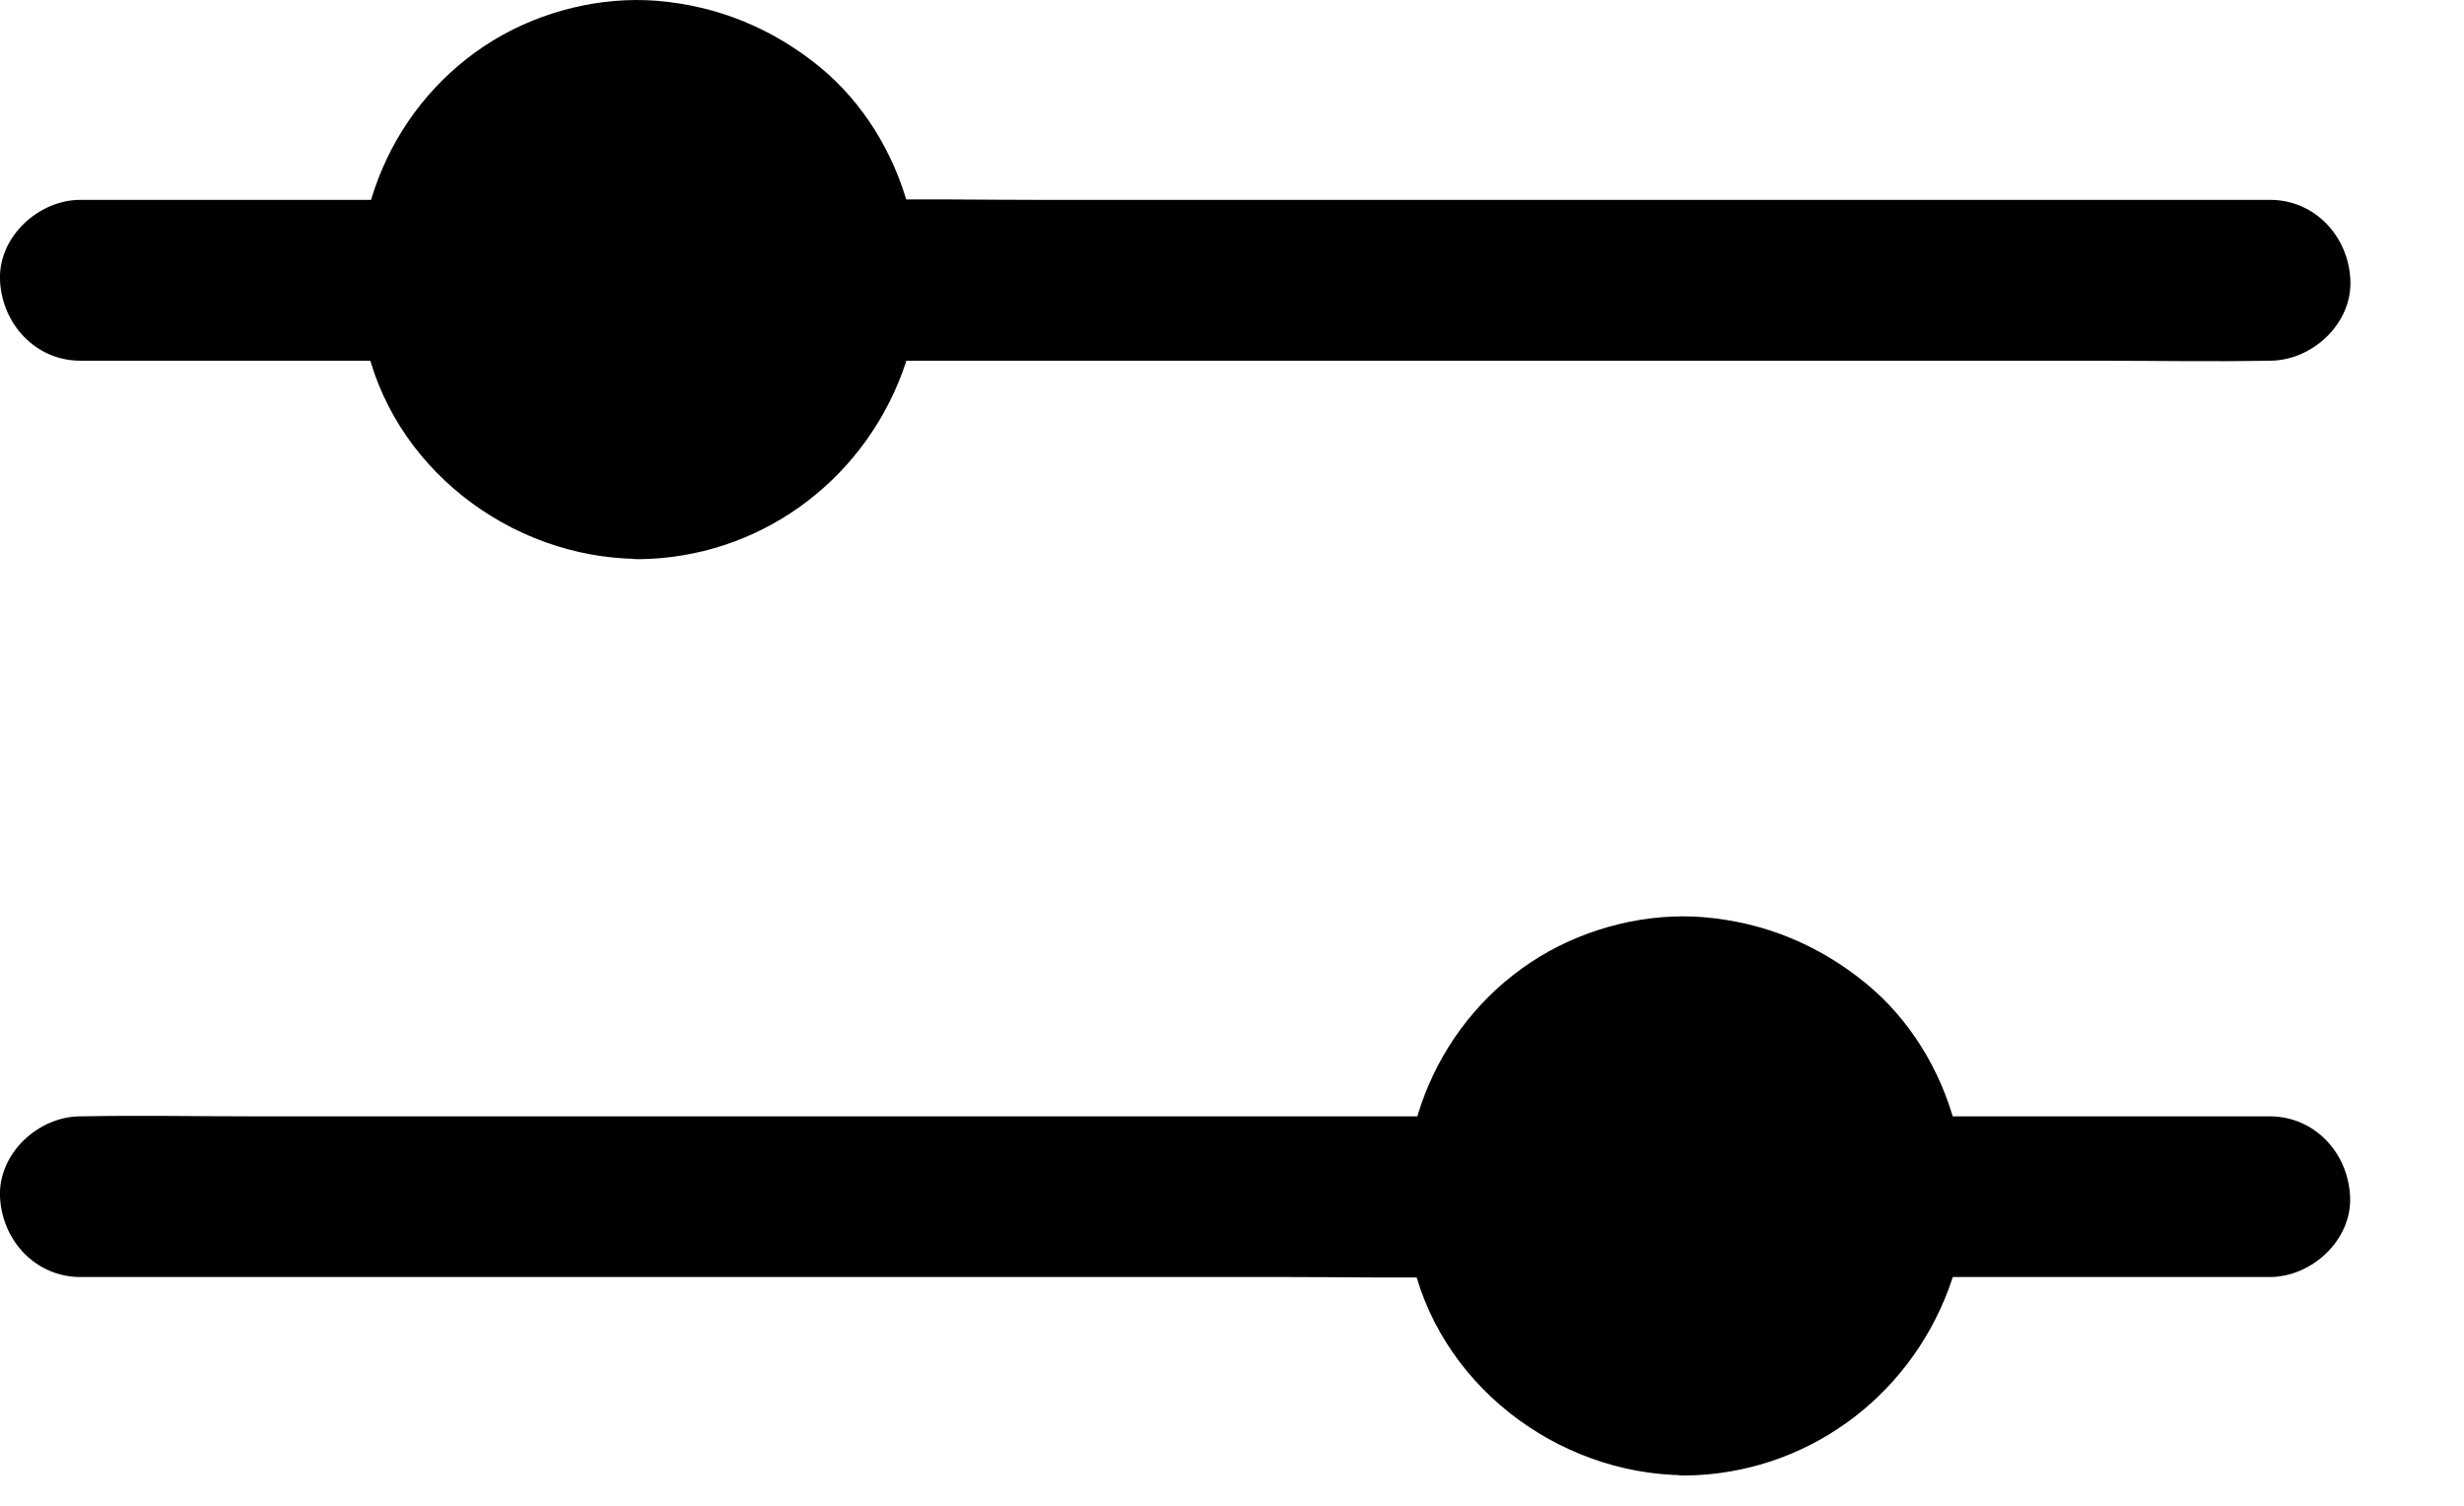 <svg width="18" height="11" viewBox="0 0 18 11" fill="none" xmlns="http://www.w3.org/2000/svg">
<path d="M6.311 2.635C6.654 2.635 6.997 2.635 7.34 2.635C8.155 2.635 8.972 2.635 9.788 2.635C10.773 2.635 11.761 2.635 12.747 2.635C13.605 2.635 14.464 2.635 15.322 2.635C15.736 2.635 16.151 2.643 16.565 2.635C16.57 2.635 16.576 2.635 16.582 2.635C16.89 2.635 17.184 2.365 17.17 2.047C17.157 1.728 16.912 1.46 16.582 1.46C16.239 1.46 15.896 1.46 15.553 1.46C14.738 1.46 13.921 1.46 13.106 1.46C12.12 1.46 11.132 1.46 10.146 1.46C9.288 1.46 8.429 1.46 7.571 1.46C7.158 1.46 6.742 1.452 6.329 1.46C6.323 1.46 6.317 1.46 6.311 1.46C6.003 1.46 5.709 1.73 5.723 2.047C5.737 2.367 5.982 2.635 6.311 2.635Z" fill="black"/>
<path d="M0.588 2.635C1.298 2.635 2.007 2.635 2.717 2.635C2.817 2.635 2.919 2.635 3.019 2.635C3.326 2.635 3.62 2.365 3.606 2.047C3.593 1.728 3.348 1.46 3.019 1.46C2.309 1.46 1.6 1.46 0.89 1.46C0.79 1.46 0.688 1.46 0.588 1.46C0.281 1.46 -0.013 1.73 0 2.047C0.014 2.366 0.259 2.635 0.588 2.635Z" fill="black"/>
<path d="M4.665 3.694C5.577 3.694 6.317 2.955 6.317 2.044C6.317 1.132 5.577 0.394 4.665 0.394C3.752 0.394 3.013 1.132 3.013 2.044C3.013 2.955 3.752 3.694 4.665 3.694Z" fill="black"/>
<path d="M4.665 3.302C4.624 3.302 4.582 3.3 4.541 3.298C4.529 3.298 4.479 3.3 4.475 3.292C4.475 3.292 4.575 3.31 4.498 3.294C4.42 3.281 4.343 3.263 4.267 3.24C4.245 3.232 4.157 3.214 4.143 3.195C4.145 3.196 4.232 3.236 4.165 3.202C4.149 3.195 4.134 3.187 4.118 3.179C4.045 3.142 3.977 3.099 3.908 3.054C3.904 3.052 3.9 3.048 3.898 3.046C3.865 3.02 3.871 3.026 3.916 3.061C3.91 3.061 3.879 3.03 3.877 3.028C3.851 3.007 3.826 2.983 3.8 2.96C3.773 2.932 3.746 2.905 3.72 2.877C3.706 2.862 3.691 2.846 3.677 2.828C3.667 2.817 3.63 2.756 3.659 2.809C3.691 2.866 3.65 2.795 3.644 2.787C3.634 2.774 3.624 2.76 3.614 2.744C3.595 2.715 3.577 2.686 3.561 2.656C3.54 2.619 3.522 2.58 3.503 2.541C3.479 2.494 3.491 2.549 3.51 2.562C3.497 2.552 3.487 2.504 3.483 2.49C3.457 2.419 3.438 2.347 3.422 2.275C3.418 2.257 3.414 2.239 3.412 2.222C3.401 2.149 3.393 2.218 3.412 2.233C3.397 2.22 3.403 2.122 3.403 2.098C3.401 2.02 3.406 1.944 3.41 1.865C3.414 1.807 3.391 1.965 3.408 1.877C3.412 1.86 3.414 1.842 3.418 1.824C3.426 1.781 3.438 1.738 3.45 1.695C3.459 1.662 3.469 1.629 3.481 1.595C3.489 1.576 3.497 1.554 3.504 1.535C3.522 1.482 3.461 1.623 3.501 1.544C3.536 1.476 3.571 1.407 3.612 1.341C3.622 1.327 3.632 1.312 3.642 1.298C3.648 1.29 3.687 1.22 3.657 1.276C3.628 1.331 3.667 1.265 3.675 1.257C3.687 1.243 3.697 1.231 3.708 1.218C3.759 1.161 3.814 1.106 3.873 1.057C3.883 1.049 3.947 1.01 3.893 1.039C3.844 1.067 3.891 1.041 3.904 1.032C3.936 1.01 3.969 0.989 4 0.969C4.03 0.951 4.059 0.934 4.09 0.918C4.11 0.908 4.13 0.899 4.149 0.889C4.161 0.883 4.173 0.877 4.185 0.873C4.136 0.893 4.124 0.899 4.151 0.887C4.222 0.863 4.29 0.836 4.363 0.818C4.402 0.808 4.441 0.801 4.48 0.793C4.498 0.791 4.553 0.789 4.494 0.791C4.428 0.791 4.522 0.789 4.535 0.789C4.614 0.783 4.69 0.783 4.769 0.787C4.792 0.789 4.814 0.791 4.835 0.793C4.89 0.797 4.757 0.779 4.812 0.789C4.861 0.799 4.908 0.807 4.955 0.818C5.023 0.836 5.088 0.857 5.155 0.881C5.237 0.91 5.098 0.848 5.145 0.877C5.162 0.889 5.184 0.895 5.204 0.904C5.243 0.924 5.28 0.945 5.317 0.967C5.347 0.985 5.376 1.004 5.404 1.024C5.404 1.024 5.445 1.049 5.445 1.053C5.443 1.034 5.382 1 5.437 1.047C5.498 1.1 5.558 1.155 5.611 1.216C5.627 1.233 5.676 1.272 5.678 1.294C5.668 1.28 5.658 1.268 5.649 1.255C5.656 1.265 5.664 1.276 5.672 1.286C5.682 1.3 5.692 1.313 5.701 1.329C5.747 1.398 5.784 1.47 5.821 1.542C5.854 1.609 5.815 1.521 5.813 1.521C5.823 1.529 5.833 1.568 5.837 1.582C5.85 1.619 5.862 1.656 5.874 1.693C5.884 1.726 5.892 1.762 5.899 1.795C5.903 1.813 5.907 1.83 5.909 1.848C5.913 1.865 5.915 1.883 5.917 1.901C5.915 1.883 5.913 1.867 5.909 1.85C5.899 1.926 5.921 2.016 5.919 2.094C5.917 2.132 5.913 2.167 5.911 2.204C5.905 2.294 5.925 2.136 5.913 2.194C5.909 2.216 5.905 2.237 5.901 2.261C5.884 2.351 5.856 2.439 5.825 2.525C5.819 2.543 5.79 2.582 5.821 2.539C5.856 2.488 5.809 2.56 5.803 2.574C5.784 2.613 5.764 2.65 5.741 2.688C5.717 2.729 5.69 2.766 5.662 2.805C5.633 2.85 5.676 2.807 5.678 2.787C5.678 2.803 5.637 2.836 5.629 2.846C5.572 2.911 5.511 2.971 5.447 3.026C5.439 3.032 5.413 3.057 5.407 3.059C5.451 3.028 5.458 3.02 5.435 3.038C5.425 3.046 5.413 3.054 5.404 3.059C5.368 3.083 5.333 3.106 5.296 3.128C5.259 3.149 5.221 3.169 5.182 3.189C5.184 3.189 5.139 3.212 5.135 3.21C5.19 3.189 5.196 3.185 5.157 3.2C5.149 3.204 5.141 3.206 5.133 3.21C5.051 3.241 4.966 3.265 4.88 3.283C4.859 3.287 4.837 3.29 4.814 3.294C4.784 3.298 4.796 3.298 4.851 3.288C4.837 3.29 4.823 3.292 4.81 3.292C4.765 3.3 4.716 3.302 4.665 3.302C4.459 3.304 4.263 3.48 4.273 3.694C4.283 3.905 4.445 4.087 4.665 4.085C5.533 4.077 6.289 3.531 6.591 2.723C6.879 1.952 6.624 1.01 5.986 0.487C5.643 0.208 5.245 0.043 4.8 0.006C4.39 -0.027 3.959 0.08 3.608 0.292C2.864 0.744 2.495 1.619 2.664 2.468C2.85 3.404 3.72 4.075 4.663 4.083C4.869 4.085 5.064 3.901 5.055 3.692C5.047 3.48 4.884 3.304 4.665 3.302Z" fill="black"/>
<path d="M13.954 9.329C14.722 9.329 15.491 9.329 16.257 9.329C16.365 9.329 16.473 9.329 16.58 9.329C16.888 9.329 17.182 9.059 17.168 8.742C17.154 8.423 16.91 8.155 16.58 8.155C15.812 8.155 15.044 8.155 14.277 8.155C14.17 8.155 14.062 8.155 13.954 8.155C13.646 8.155 13.352 8.425 13.366 8.742C13.38 9.061 13.625 9.329 13.954 9.329Z" fill="black"/>
<path d="M0.588 9.329C0.924 9.329 1.261 9.329 1.596 9.329C2.395 9.329 3.195 9.329 3.995 9.329C4.965 9.329 5.935 9.329 6.905 9.329C7.744 9.329 8.582 9.329 9.421 9.329C9.829 9.329 10.236 9.337 10.644 9.329C10.65 9.329 10.656 9.329 10.662 9.329C10.97 9.329 11.263 9.059 11.25 8.742C11.236 8.423 10.991 8.155 10.662 8.155C10.327 8.155 9.99 8.155 9.654 8.155C8.855 8.155 8.055 8.155 7.256 8.155C6.286 8.155 5.315 8.155 4.345 8.155C3.507 8.155 2.668 8.155 1.829 8.155C1.421 8.155 1.014 8.147 0.606 8.155C0.6 8.155 0.594 8.155 0.588 8.155C0.281 8.155 -0.013 8.425 0 8.742C0.014 9.061 0.259 9.329 0.588 9.329Z" fill="black"/>
<path d="M12.308 10.388C13.221 10.388 13.96 9.649 13.96 8.738C13.96 7.826 13.221 7.088 12.308 7.088C11.396 7.088 10.656 7.826 10.656 8.738C10.656 9.649 11.396 10.388 12.308 10.388Z" fill="black"/>
<path d="M12.308 9.996C12.267 9.996 12.226 9.994 12.185 9.992C12.173 9.992 12.122 9.994 12.118 9.986C12.118 9.986 12.218 10.004 12.142 9.988C12.063 9.975 11.987 9.957 11.91 9.934C11.889 9.926 11.8 9.908 11.787 9.889C11.789 9.891 11.875 9.93 11.808 9.896C11.793 9.889 11.777 9.881 11.761 9.873C11.689 9.836 11.62 9.793 11.552 9.748C11.548 9.746 11.544 9.742 11.542 9.74C11.508 9.714 11.514 9.72 11.559 9.755C11.554 9.755 11.522 9.724 11.52 9.722C11.495 9.701 11.469 9.677 11.444 9.654C11.416 9.626 11.389 9.599 11.364 9.572C11.35 9.556 11.334 9.54 11.32 9.523C11.311 9.511 11.273 9.45 11.303 9.503C11.334 9.56 11.293 9.489 11.287 9.481C11.277 9.468 11.268 9.454 11.258 9.438C11.238 9.409 11.22 9.38 11.205 9.35C11.183 9.313 11.166 9.274 11.146 9.235C11.122 9.188 11.134 9.243 11.154 9.256C11.14 9.247 11.13 9.198 11.126 9.184C11.101 9.113 11.081 9.041 11.066 8.969C11.062 8.951 11.058 8.933 11.056 8.916C11.044 8.843 11.036 8.912 11.056 8.928C11.04 8.914 11.046 8.816 11.046 8.792C11.044 8.714 11.05 8.638 11.054 8.56C11.058 8.501 11.034 8.659 11.052 8.571C11.056 8.554 11.058 8.536 11.062 8.518C11.069 8.475 11.081 8.432 11.093 8.389C11.103 8.356 11.113 8.323 11.124 8.289C11.132 8.27 11.14 8.248 11.148 8.229C11.166 8.176 11.105 8.317 11.144 8.239C11.179 8.17 11.215 8.102 11.256 8.035C11.265 8.021 11.275 8.006 11.285 7.992C11.291 7.984 11.33 7.914 11.301 7.97C11.271 8.025 11.311 7.959 11.318 7.951C11.33 7.937 11.34 7.925 11.352 7.912C11.403 7.855 11.458 7.8 11.516 7.751C11.526 7.743 11.591 7.704 11.536 7.734C11.487 7.761 11.534 7.735 11.548 7.726C11.579 7.704 11.612 7.683 11.644 7.663C11.673 7.645 11.703 7.628 11.734 7.612C11.754 7.602 11.773 7.593 11.793 7.583C11.805 7.577 11.816 7.571 11.828 7.567C11.779 7.587 11.767 7.593 11.795 7.581C11.865 7.557 11.934 7.53 12.006 7.512C12.046 7.503 12.085 7.495 12.124 7.487C12.142 7.485 12.196 7.483 12.138 7.485C12.071 7.485 12.165 7.483 12.179 7.483C12.257 7.477 12.334 7.477 12.412 7.481C12.435 7.483 12.457 7.485 12.479 7.487C12.534 7.491 12.4 7.473 12.455 7.483C12.504 7.493 12.551 7.501 12.598 7.512C12.667 7.53 12.731 7.551 12.798 7.575C12.88 7.604 12.741 7.542 12.788 7.571C12.806 7.583 12.828 7.589 12.847 7.598C12.886 7.618 12.924 7.64 12.961 7.661C12.99 7.679 13.02 7.698 13.047 7.718C13.047 7.718 13.088 7.743 13.088 7.747C13.086 7.728 13.025 7.694 13.08 7.741C13.141 7.794 13.202 7.849 13.255 7.91C13.27 7.927 13.319 7.966 13.321 7.988C13.312 7.974 13.302 7.963 13.292 7.949C13.3 7.959 13.308 7.97 13.316 7.98C13.325 7.994 13.335 8.008 13.345 8.023C13.39 8.092 13.427 8.164 13.464 8.237C13.498 8.303 13.459 8.215 13.457 8.215C13.466 8.223 13.476 8.262 13.48 8.276C13.494 8.313 13.506 8.35 13.517 8.387C13.527 8.421 13.535 8.456 13.543 8.489C13.547 8.507 13.551 8.524 13.553 8.542C13.556 8.56 13.559 8.577 13.56 8.595C13.559 8.577 13.556 8.562 13.553 8.544C13.543 8.62 13.564 8.71 13.562 8.789C13.56 8.826 13.556 8.861 13.555 8.898C13.549 8.988 13.568 8.83 13.556 8.888C13.553 8.91 13.549 8.931 13.545 8.955C13.527 9.045 13.5 9.133 13.468 9.219C13.462 9.237 13.433 9.276 13.464 9.233C13.5 9.182 13.453 9.254 13.447 9.268C13.427 9.307 13.408 9.344 13.384 9.382C13.361 9.423 13.333 9.46 13.306 9.499C13.276 9.544 13.319 9.501 13.321 9.481C13.321 9.497 13.28 9.53 13.272 9.54C13.216 9.605 13.155 9.665 13.09 9.72C13.082 9.726 13.057 9.752 13.051 9.754C13.094 9.722 13.102 9.714 13.078 9.732C13.069 9.74 13.057 9.748 13.047 9.754C13.012 9.777 12.976 9.801 12.939 9.822C12.902 9.844 12.865 9.863 12.825 9.883C12.828 9.883 12.782 9.906 12.778 9.904C12.833 9.883 12.839 9.879 12.8 9.894C12.792 9.898 12.784 9.9 12.777 9.904C12.694 9.936 12.61 9.959 12.524 9.977C12.502 9.981 12.481 9.985 12.457 9.988C12.428 9.992 12.439 9.992 12.494 9.983C12.481 9.985 12.467 9.986 12.453 9.986C12.408 9.994 12.359 9.996 12.308 9.996C12.102 9.998 11.906 10.174 11.916 10.388C11.926 10.599 12.089 10.781 12.308 10.779C13.176 10.771 13.933 10.225 14.235 9.417C14.523 8.646 14.268 7.704 13.629 7.182C13.286 6.902 12.888 6.737 12.443 6.7C12.034 6.667 11.603 6.774 11.252 6.986C10.507 7.438 10.139 8.313 10.307 9.162C10.493 10.098 11.364 10.769 12.306 10.777C12.512 10.779 12.708 10.595 12.698 10.386C12.69 10.174 12.528 9.998 12.308 9.996Z" fill="black"/>
</svg>
